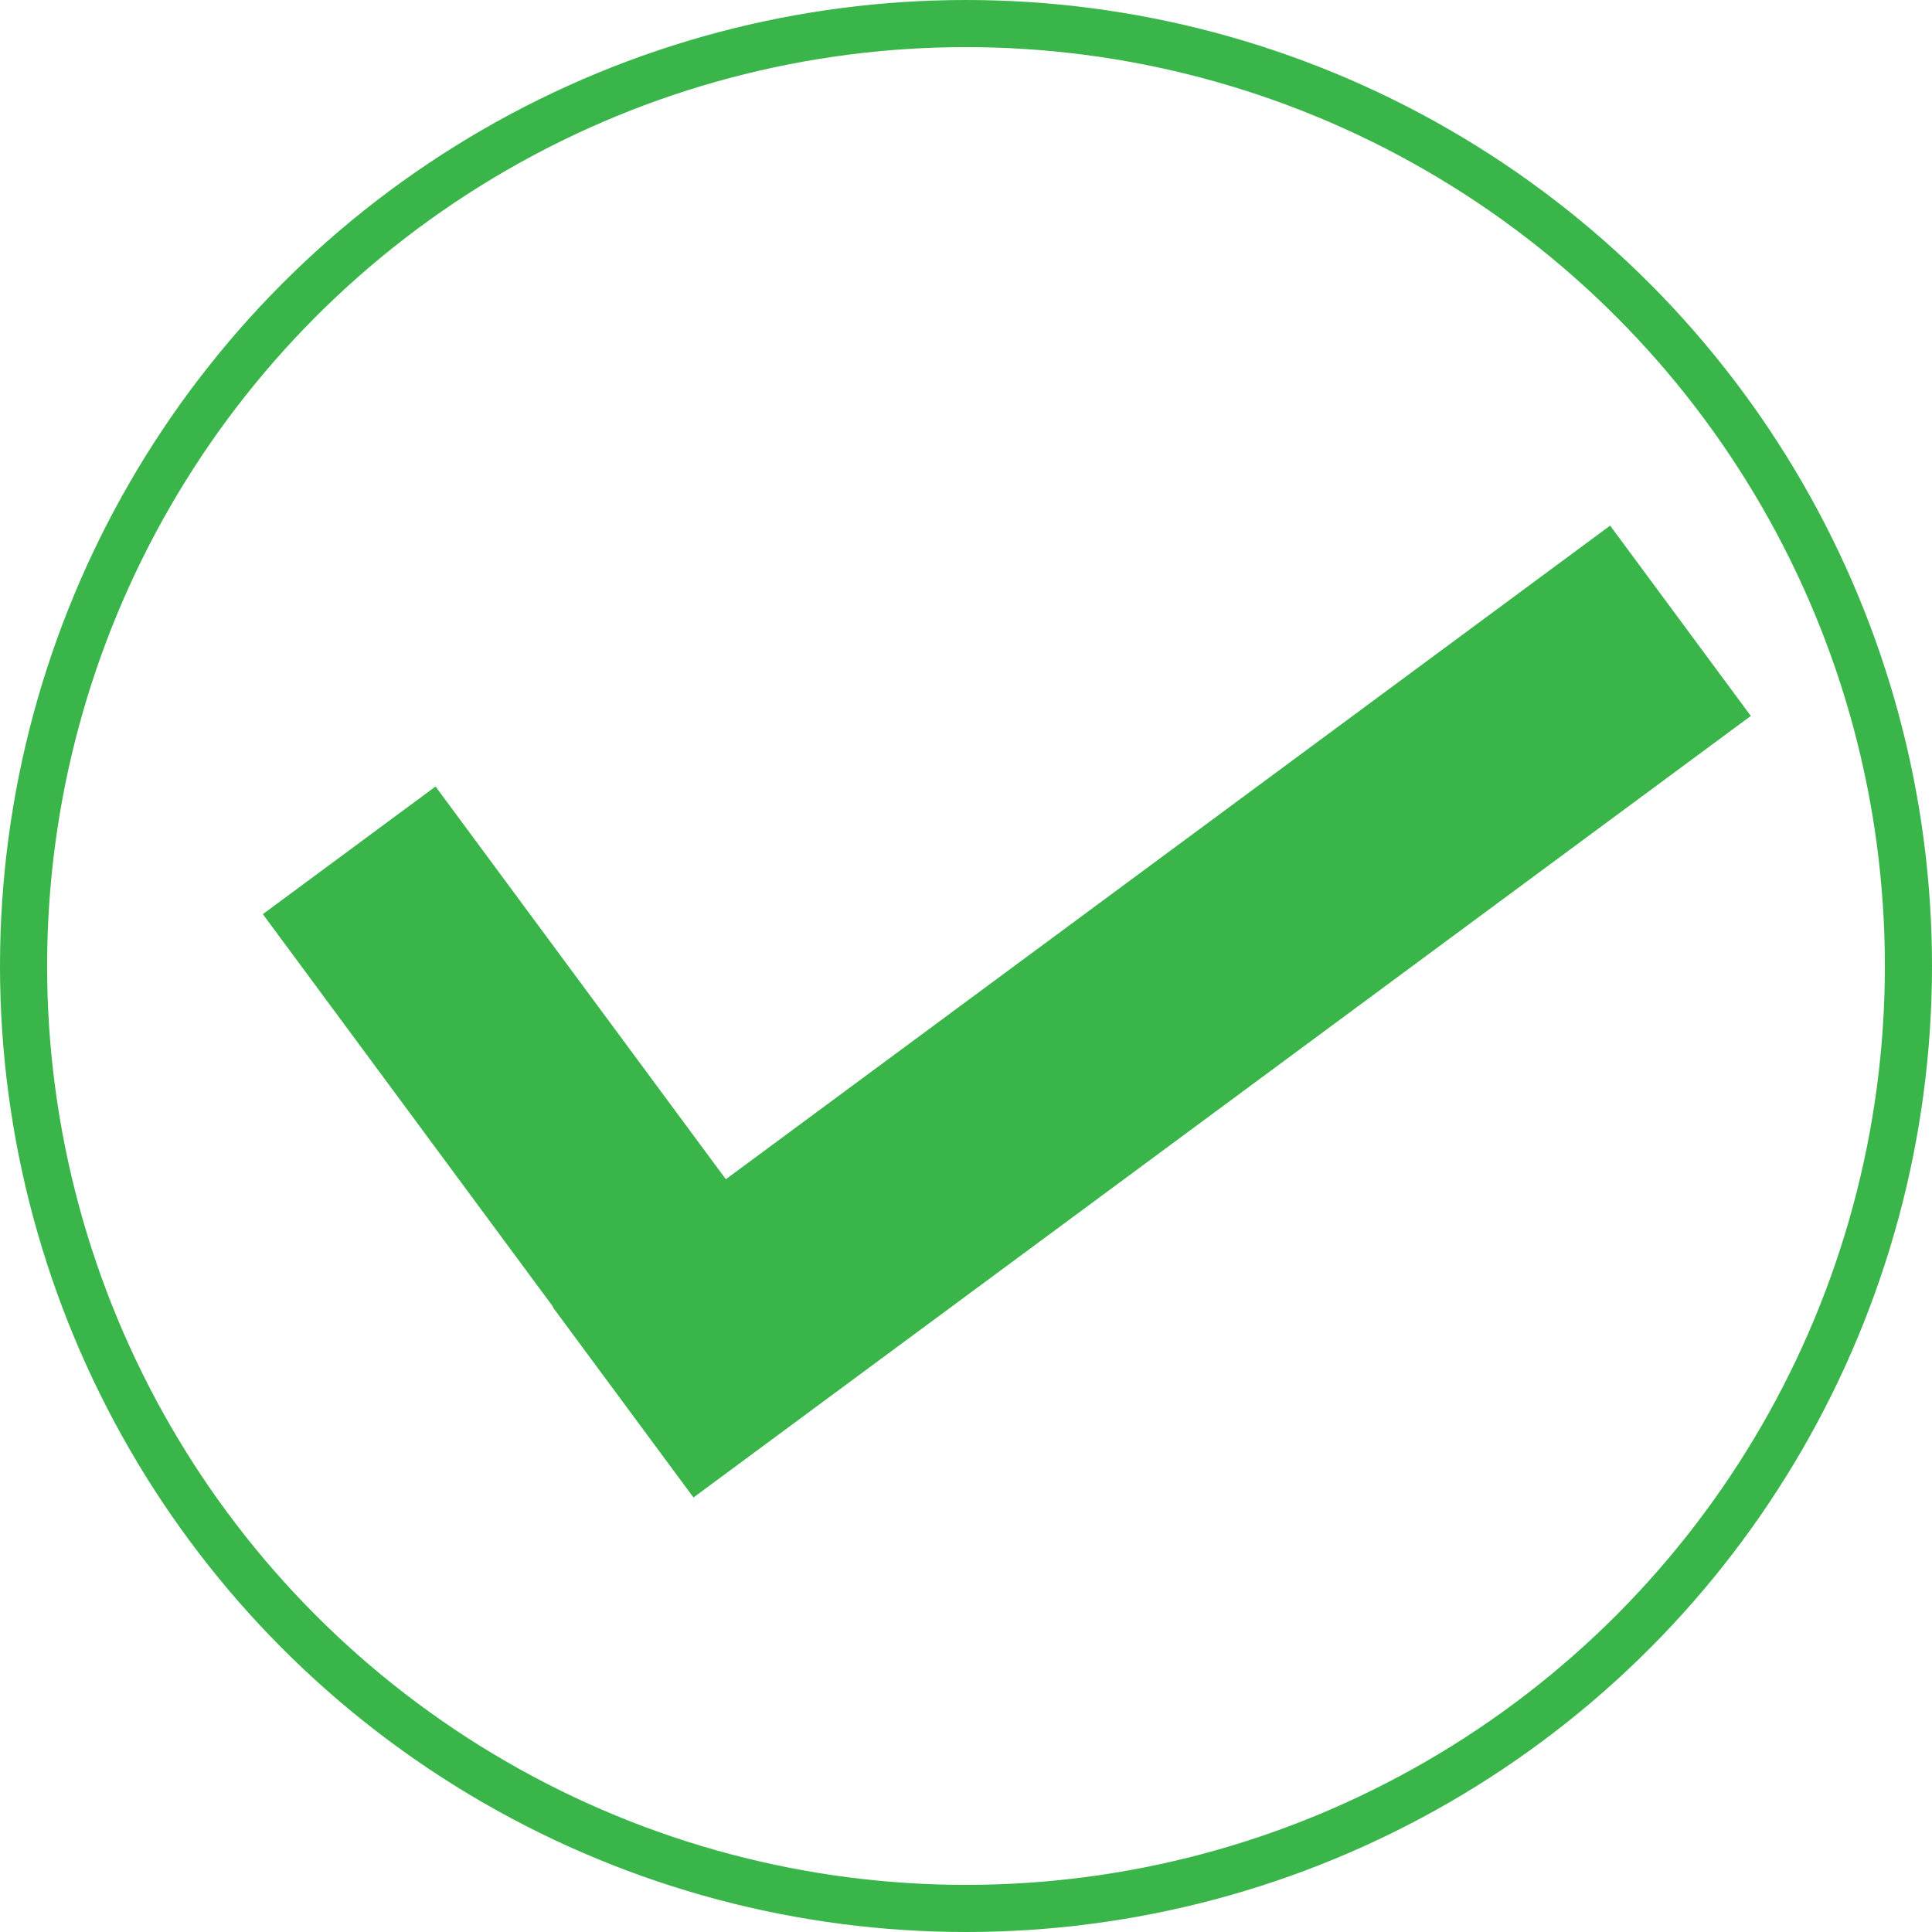 <svg id="Layer_10" data-name="Layer 10" xmlns="http://www.w3.org/2000/svg" viewBox="0 0 164 164"><defs><style>.cls-1{fill:none;stroke-width:4px;}.cls-1,.cls-2,.cls-3{stroke:#39b54a;stroke-miterlimit:10;}.cls-2,.cls-3{fill:#39b54a;}.cls-2{stroke-width:4.84px;}.cls-3{stroke-width:4.46px;}</style></defs><title>tick</title><circle class="cls-1" cx="82" cy="82" r="80"/><rect class="cls-2" x="51.66" y="77.09" width="13.39" height="56.45" transform="translate(-61.67 46.82) rotate(-36.47)"/><rect class="cls-3" x="54.7" y="86.55" width="107.15" height="15.63" transform="translate(-45.39 74.34) rotate(-36.47)"/></svg>